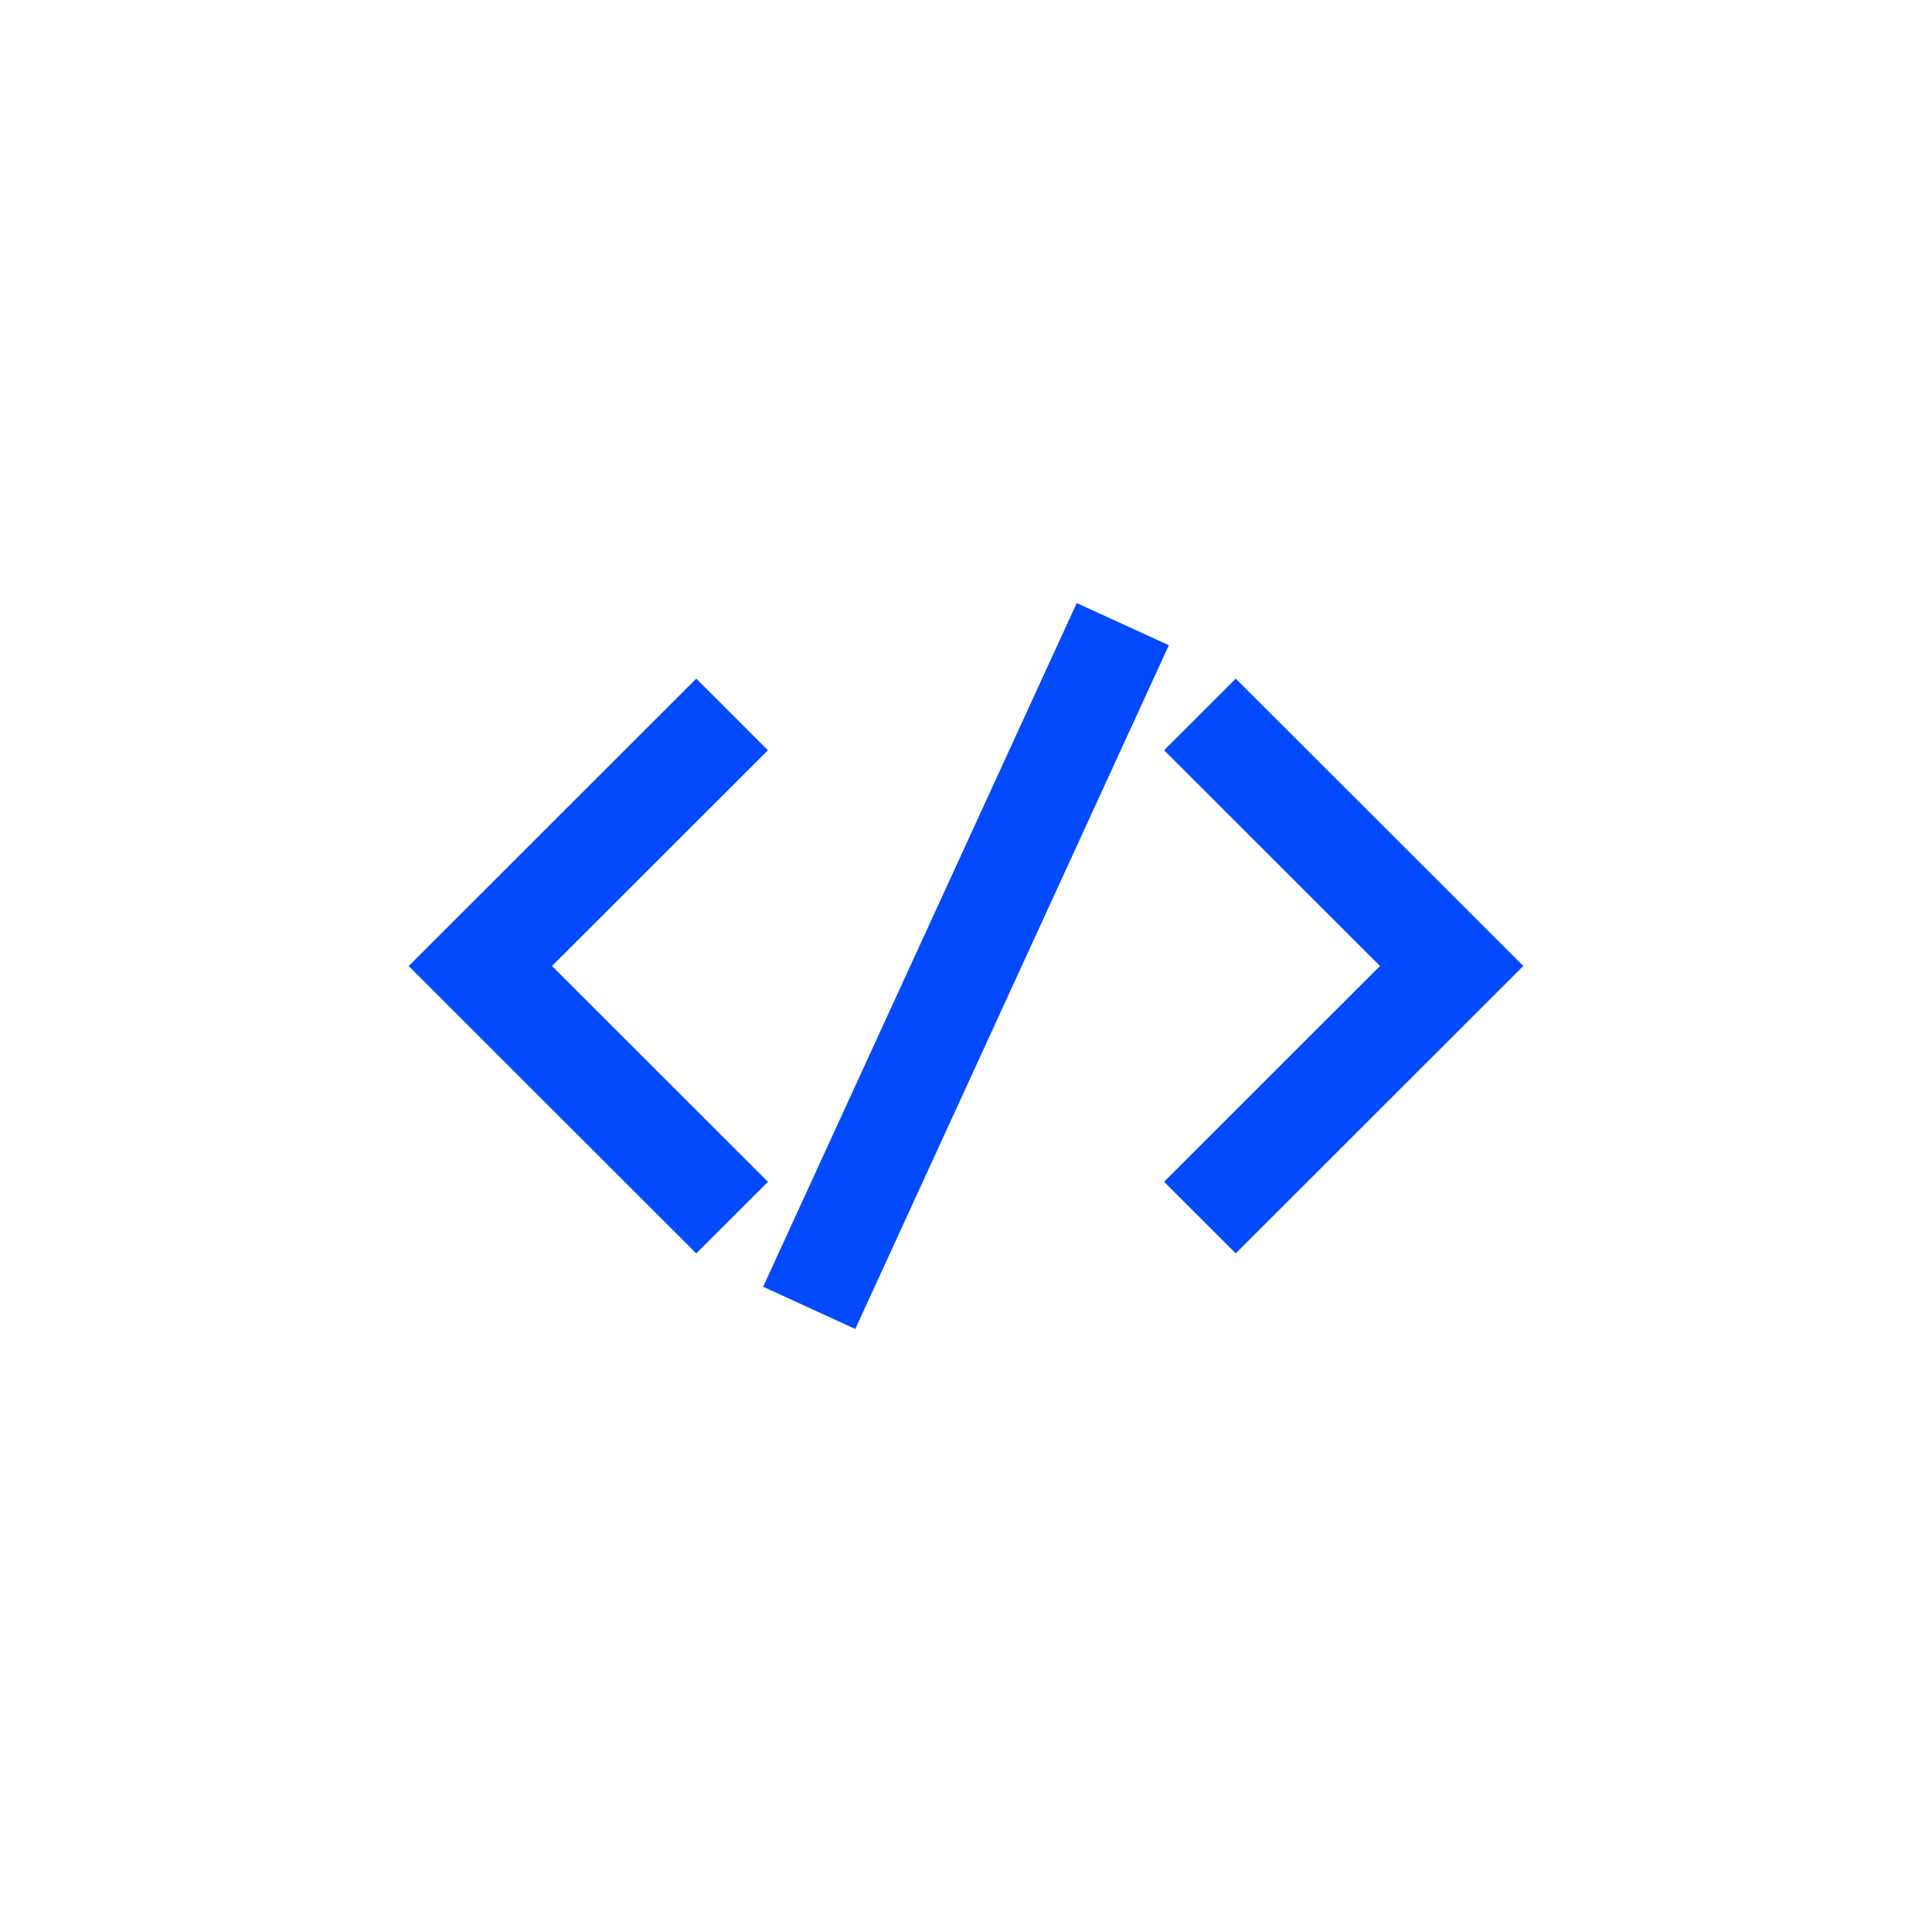 <svg width="78" height="78" fill="none" xmlns="http://www.w3.org/2000/svg"><g filter="url(#a)"><rect x="4" width="70" height="70" rx="35" fill="#fff"/><path d="m22.286 35 8.717-8.71-2.893-2.892L16.5 35.001l11.61 11.603 2.893-2.891-8.717-8.712ZM49.89 23.399l-2.893 2.89L55.714 35l-8.717 8.712 2.893 2.89L61.5 35 49.89 23.398Zm-6.42-3.052L30.81 47.95l3.72 1.704L47.19 22.05l-3.72-1.704Z" fill="#034AFF"/></g><defs><filter id="a" x="0" y="0" width="78" height="78" filterUnits="userSpaceOnUse" color-interpolation-filters="sRGB"><feFlood flood-opacity="0" result="BackgroundImageFix"/><feColorMatrix in="SourceAlpha" values="0 0 0 0 0 0 0 0 0 0 0 0 0 0 0 0 0 0 127 0" result="hardAlpha"/><feOffset dy="4"/><feGaussianBlur stdDeviation="2"/><feComposite in2="hardAlpha" operator="out"/><feColorMatrix values="0 0 0 0 0 0 0 0 0 0 0 0 0 0 0 0 0 0 0.25 0"/><feBlend in2="BackgroundImageFix" result="effect1_dropShadow_2164_227"/><feBlend in="SourceGraphic" in2="effect1_dropShadow_2164_227" result="shape"/></filter></defs></svg>